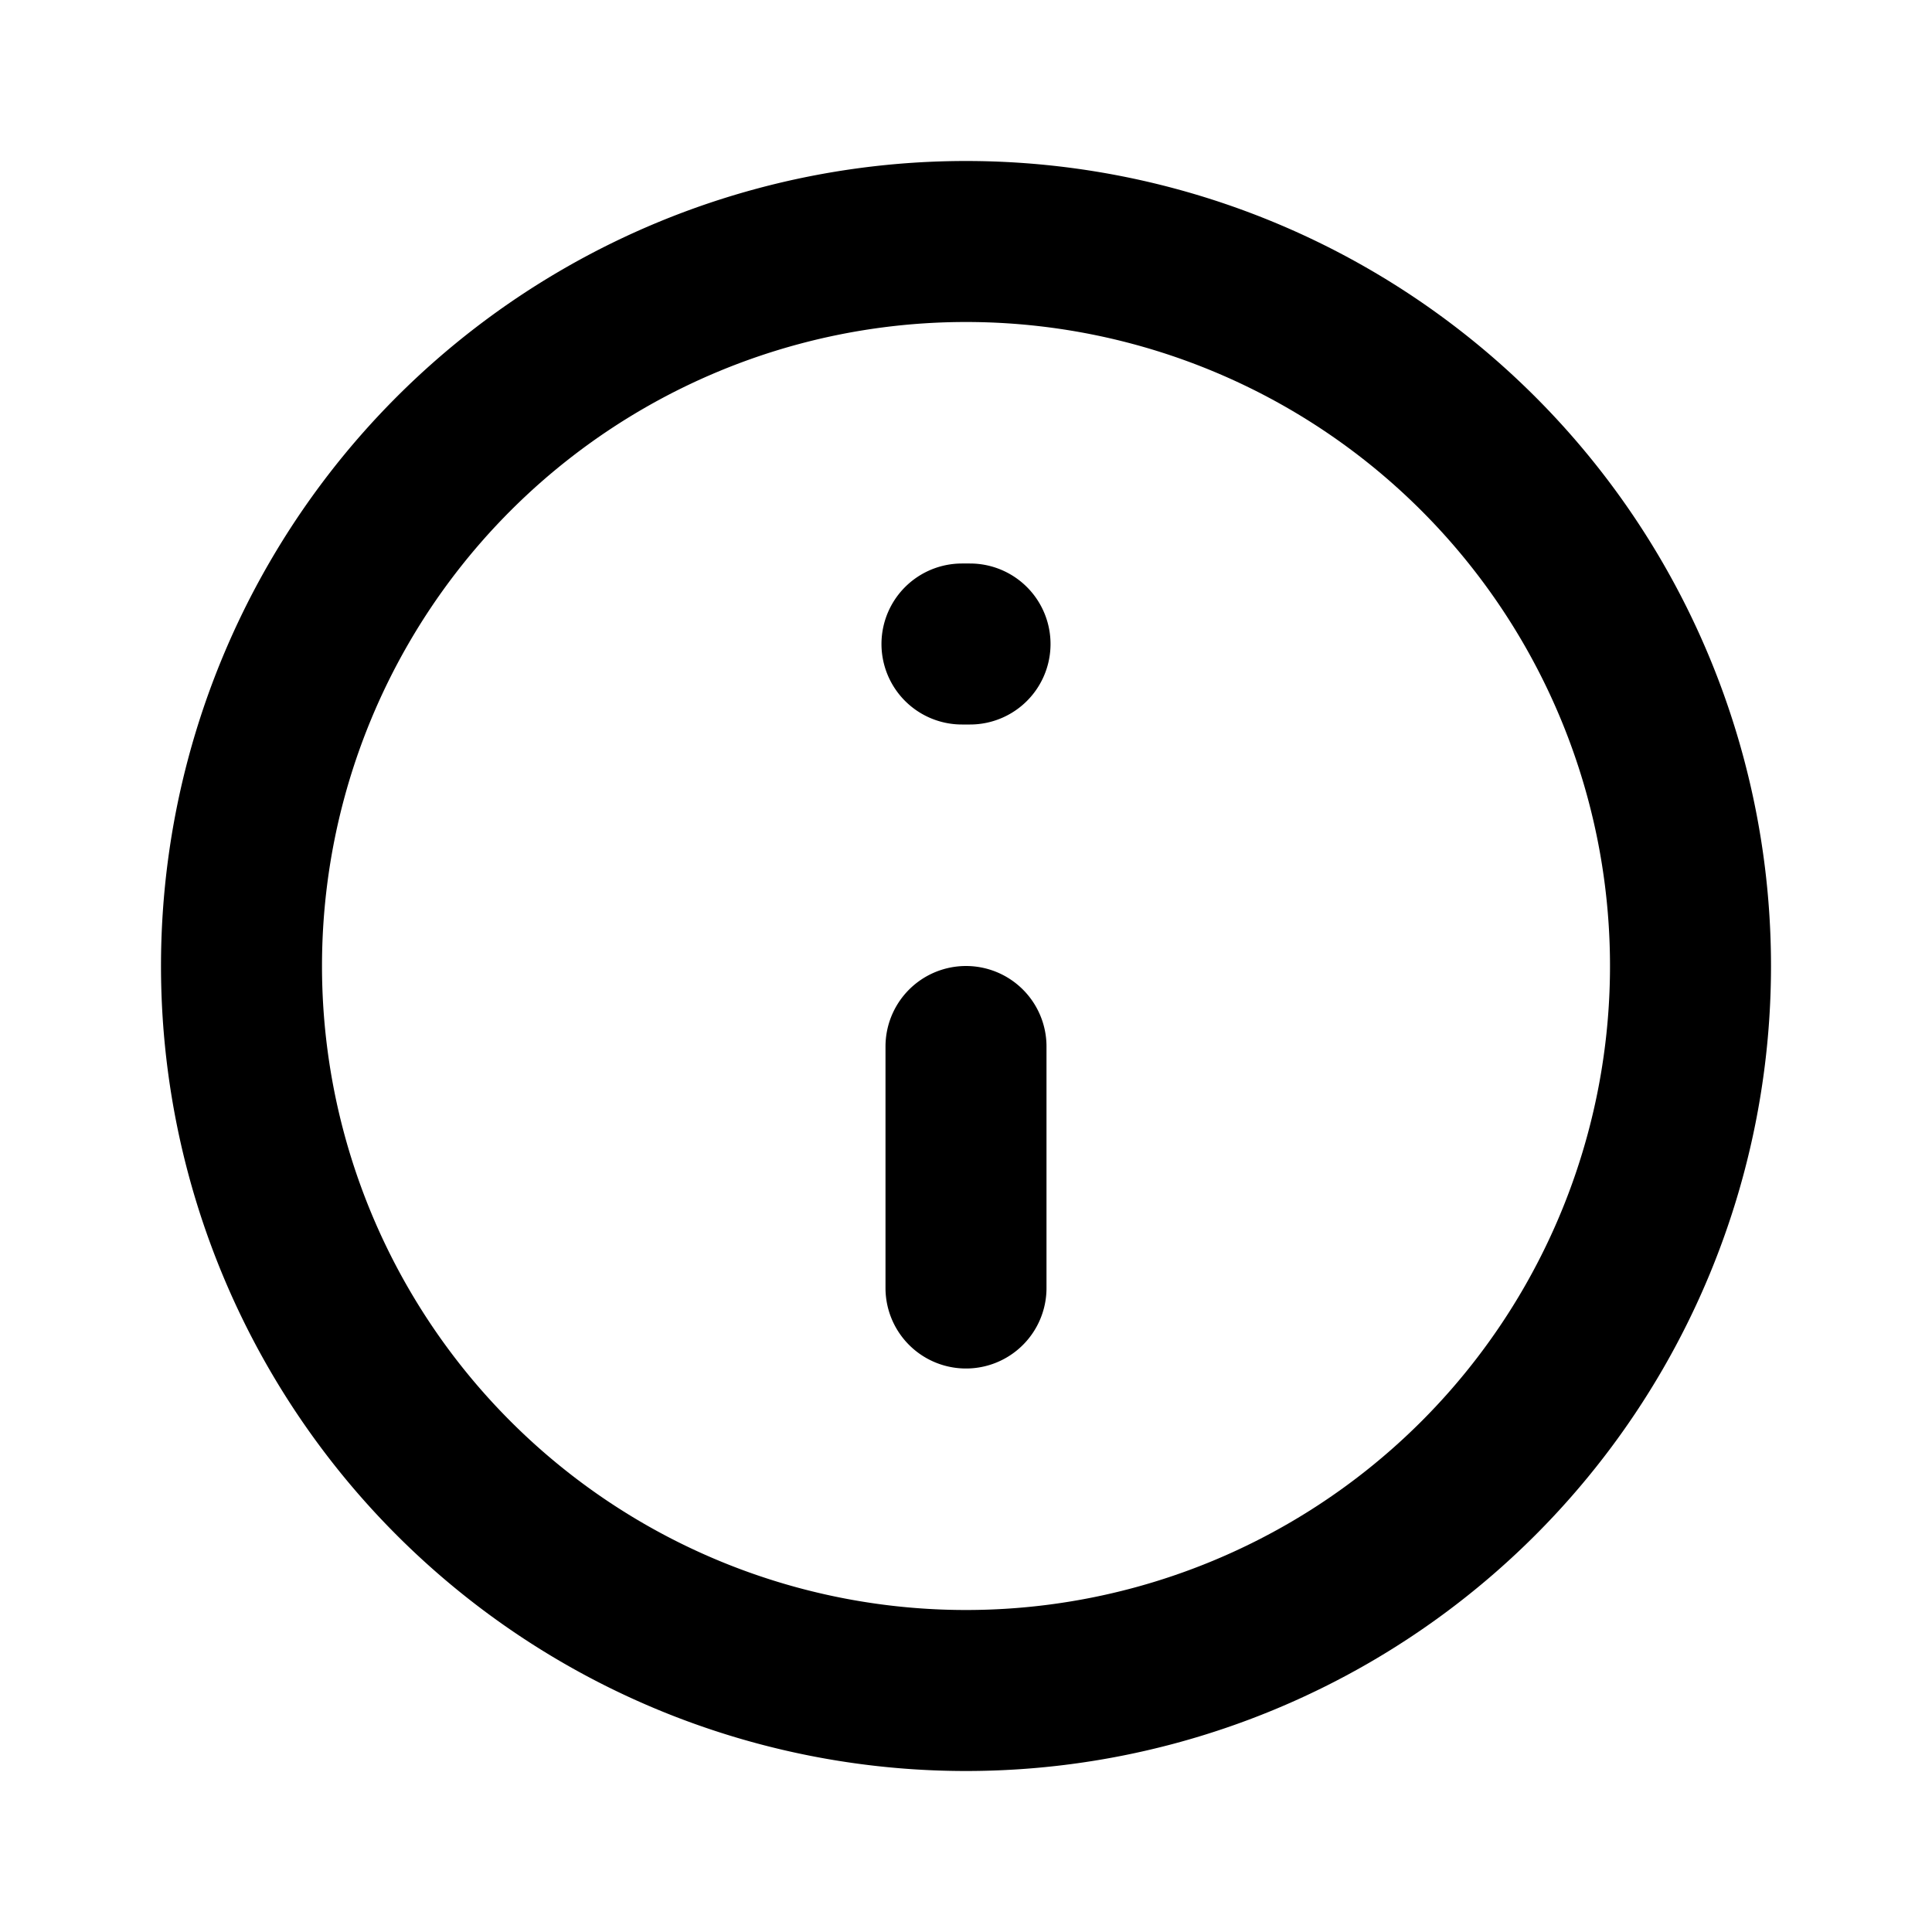 <svg width="24" height="24" fill="none" xmlns="http://www.w3.org/2000/svg"><path d="M12.05 8h-.1m.05 5v3m-9-4a9 9 0 019-9v0a9 9 0 019 9v0a9 9 0 01-9 9v0a9 9 0 01-9-9v0z" stroke="#000" stroke-width="2" stroke-linecap="round" stroke-linejoin="round"/></svg>